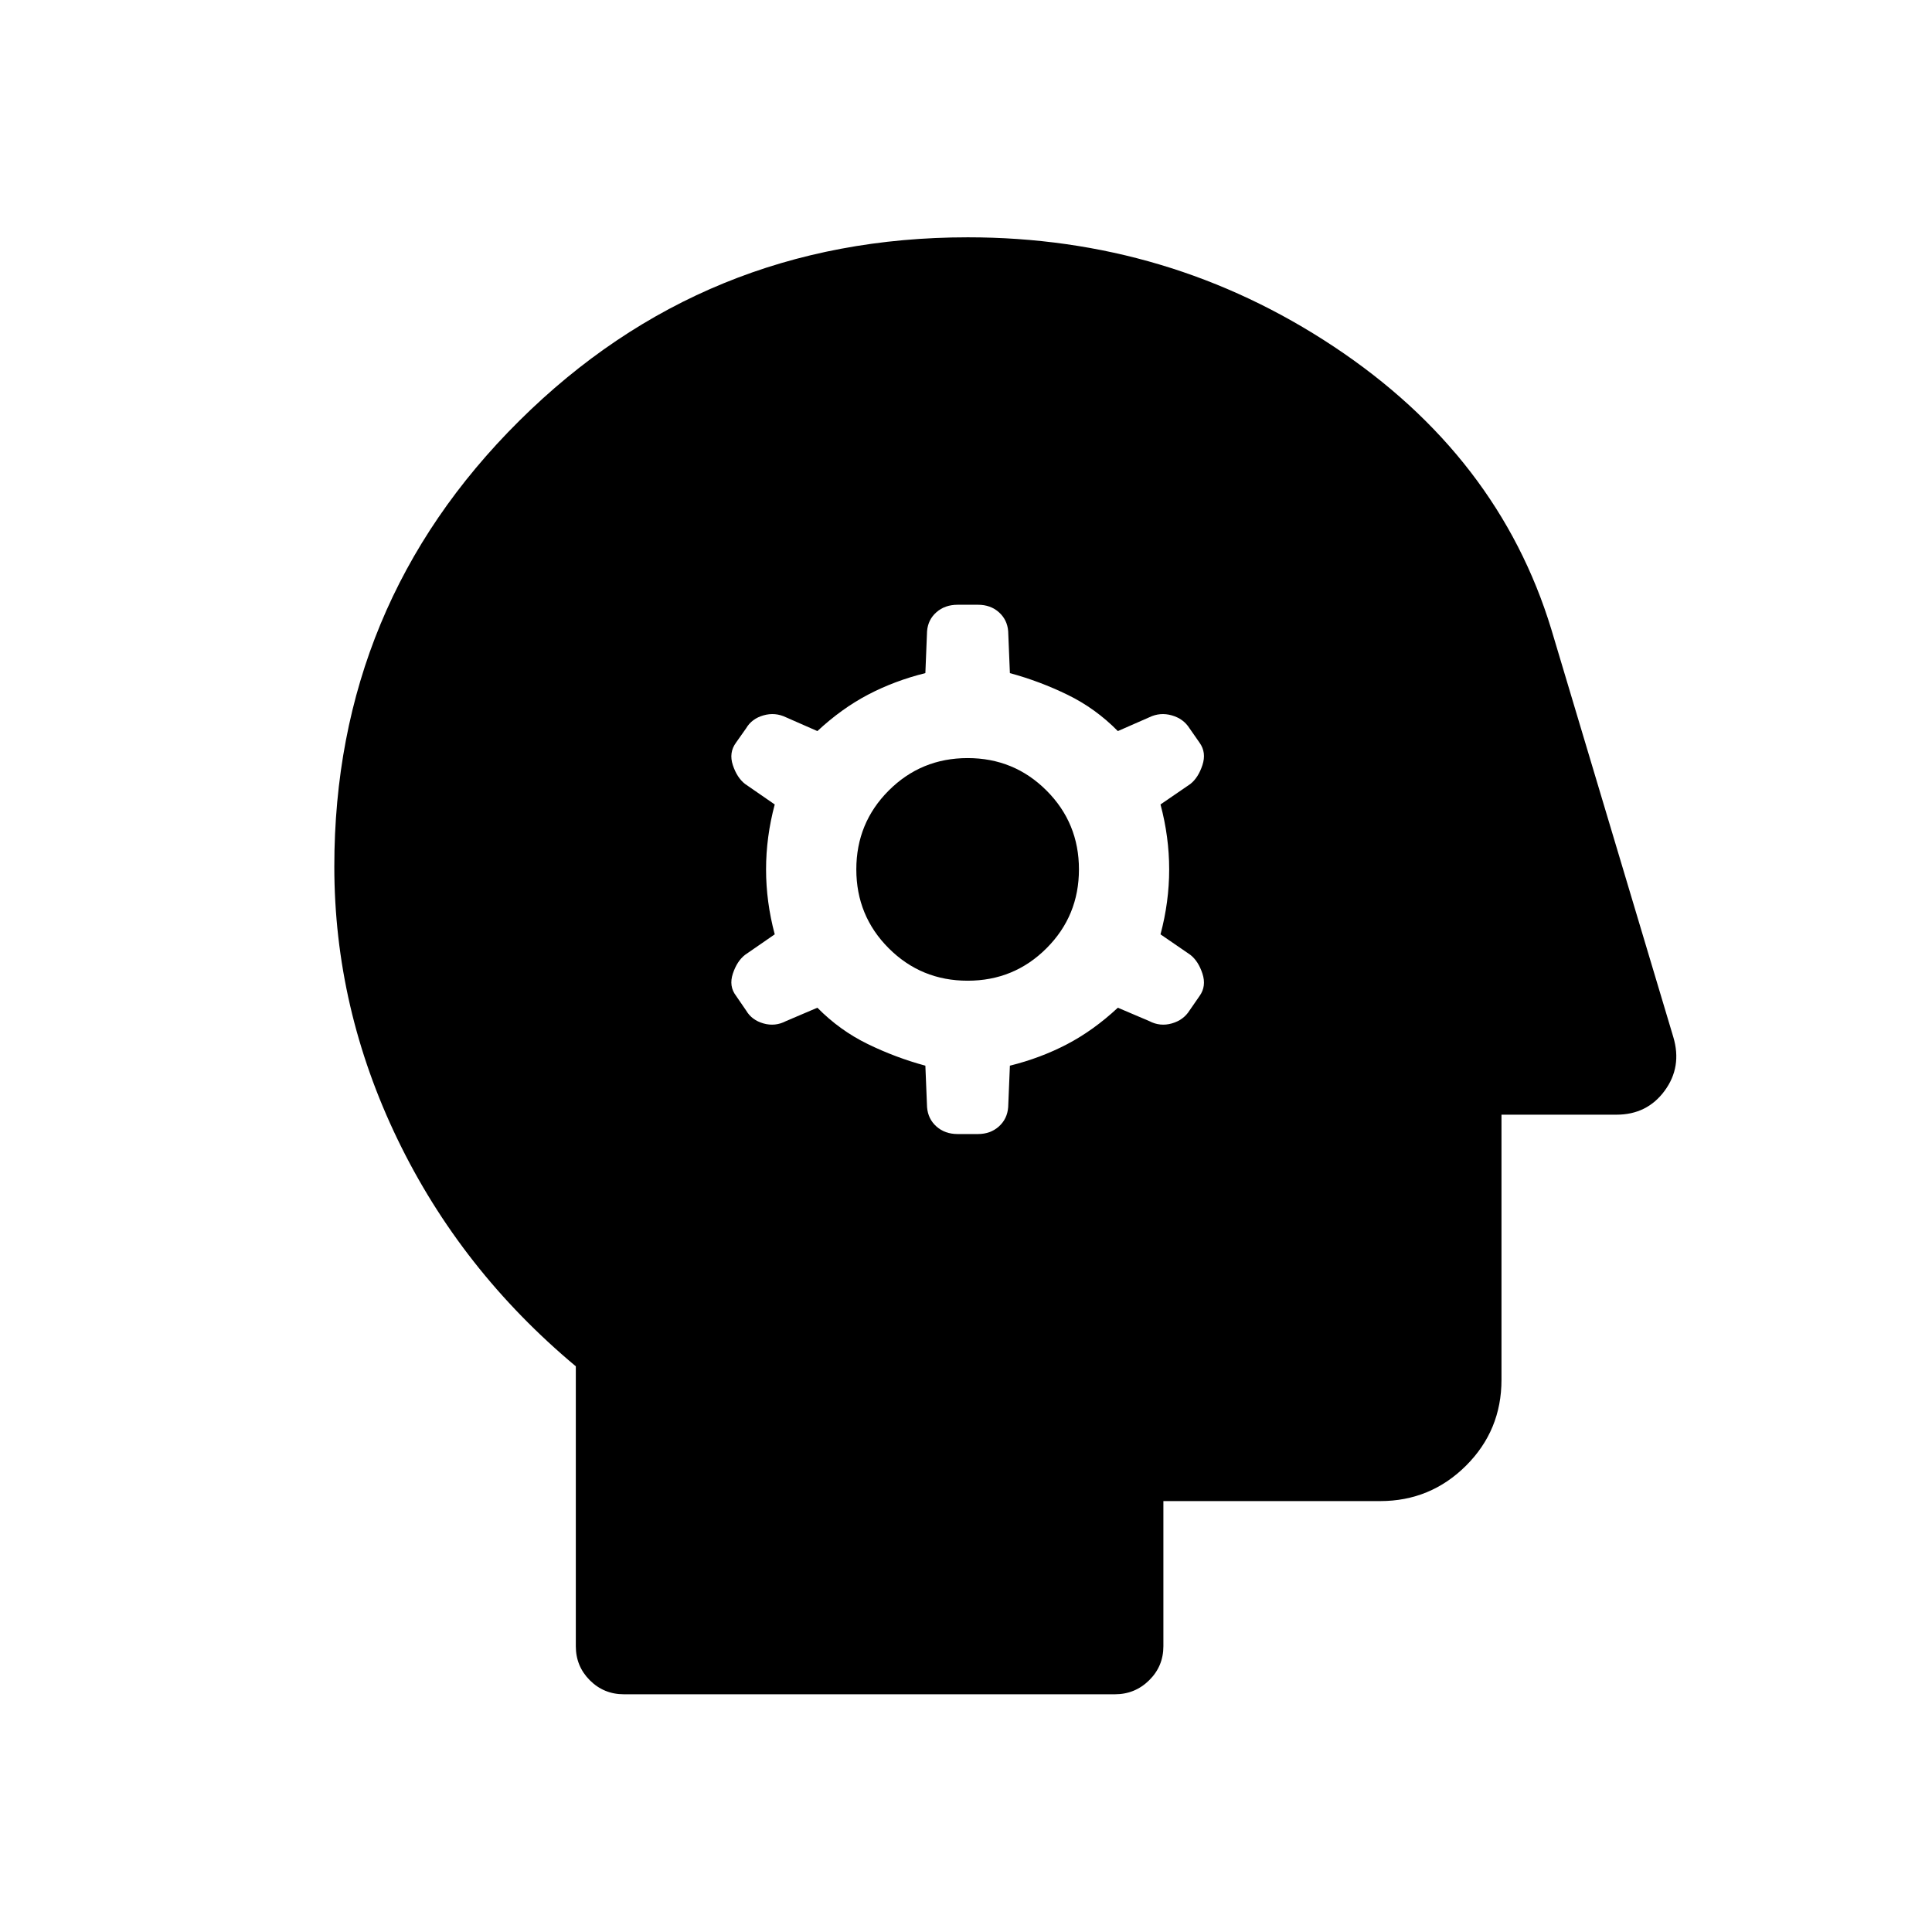 <svg xmlns="http://www.w3.org/2000/svg" height="20" viewBox="0 -960 960 960" width="20"><path d="m459.81-430.47.84 20.62q.46 5.85 4.67 9.6t10.53 3.75h10.08q6.19 0 10.39-3.75 4.19-3.75 4.64-9.6l.85-20.62q15.27-3.79 28.4-10.66 13.14-6.87 25.25-18.14l15.59 6.64q5.39 2.82 11.2 1.17 5.8-1.65 8.79-6.39l5.03-7.27q3.47-4.85 1.41-11.12-2.06-6.26-6.06-9.35l-14.77-10.14q4.31-16.14 4.31-32.27 0-16.13-4.31-32.27l14.84-10.18q3.93-3.11 5.99-9.37 2.06-6.25-1.4-11.1l-5.04-7.23q-2.99-4.74-8.79-6.39-5.81-1.65-11.2.97l-15.59 6.84Q544.35-608 530.5-614.75q-13.85-6.76-28.69-10.78l-.85-20.78q-.43-5.71-4.59-9.45-4.17-3.74-10.41-3.74h-10.11q-6.32 0-10.53 3.7-4.21 3.69-4.67 9.45l-.84 20.81q-15.28 3.8-28.41 10.67t-25.25 18.14l-15.58-6.84q-5.39-2.62-11.2-.97-5.81 1.65-8.6 6.39l-5.04 7.15q-3.65 4.96-1.58 11.21 2.08 6.24 6.07 9.34l14.74 10.18q-4.31 16.14-4.31 32.27 0 16.13 4.31 32.27l-14.74 10.18q-3.99 3.1-6.07 9.34-2.07 6.25 1.58 11.01l5.04 7.35q2.79 4.74 8.6 6.39 5.81 1.65 11.2-1.17l15.58-6.64q11.12 11.27 24.97 18.02 13.84 6.76 28.69 10.78Zm21-42.22q-23.08 0-39.2-16.12Q425.5-504.92 425.5-528t16.11-39.19q16.12-16.12 39.2-16.12 23.07 0 39.19 16.12 16.12 16.11 16.12 39.19T520-488.81q-16.12 16.12-39.19 16.12ZM310-118.12q-9.95 0-16.92-6.96-6.96-6.97-6.96-16.92v-139.09q-57.2-47.76-88.6-112.83-31.4-65.08-31.4-135.5 0-130.24 91.87-221.45 91.88-91.21 222.91-91.21 100.02 0 181.85 54.3 81.83 54.29 108.09 140.47l60.62 202.62q4.42 14.8-4.31 26.69-8.74 11.88-23.92 11.88h-57.15v131.73q0 25.14-17.66 42.71-17.66 17.56-42.61 17.56H578.08V-142q0 9.95-7.07 16.92-7.06 6.96-17.01 6.96H310Z"/></svg>